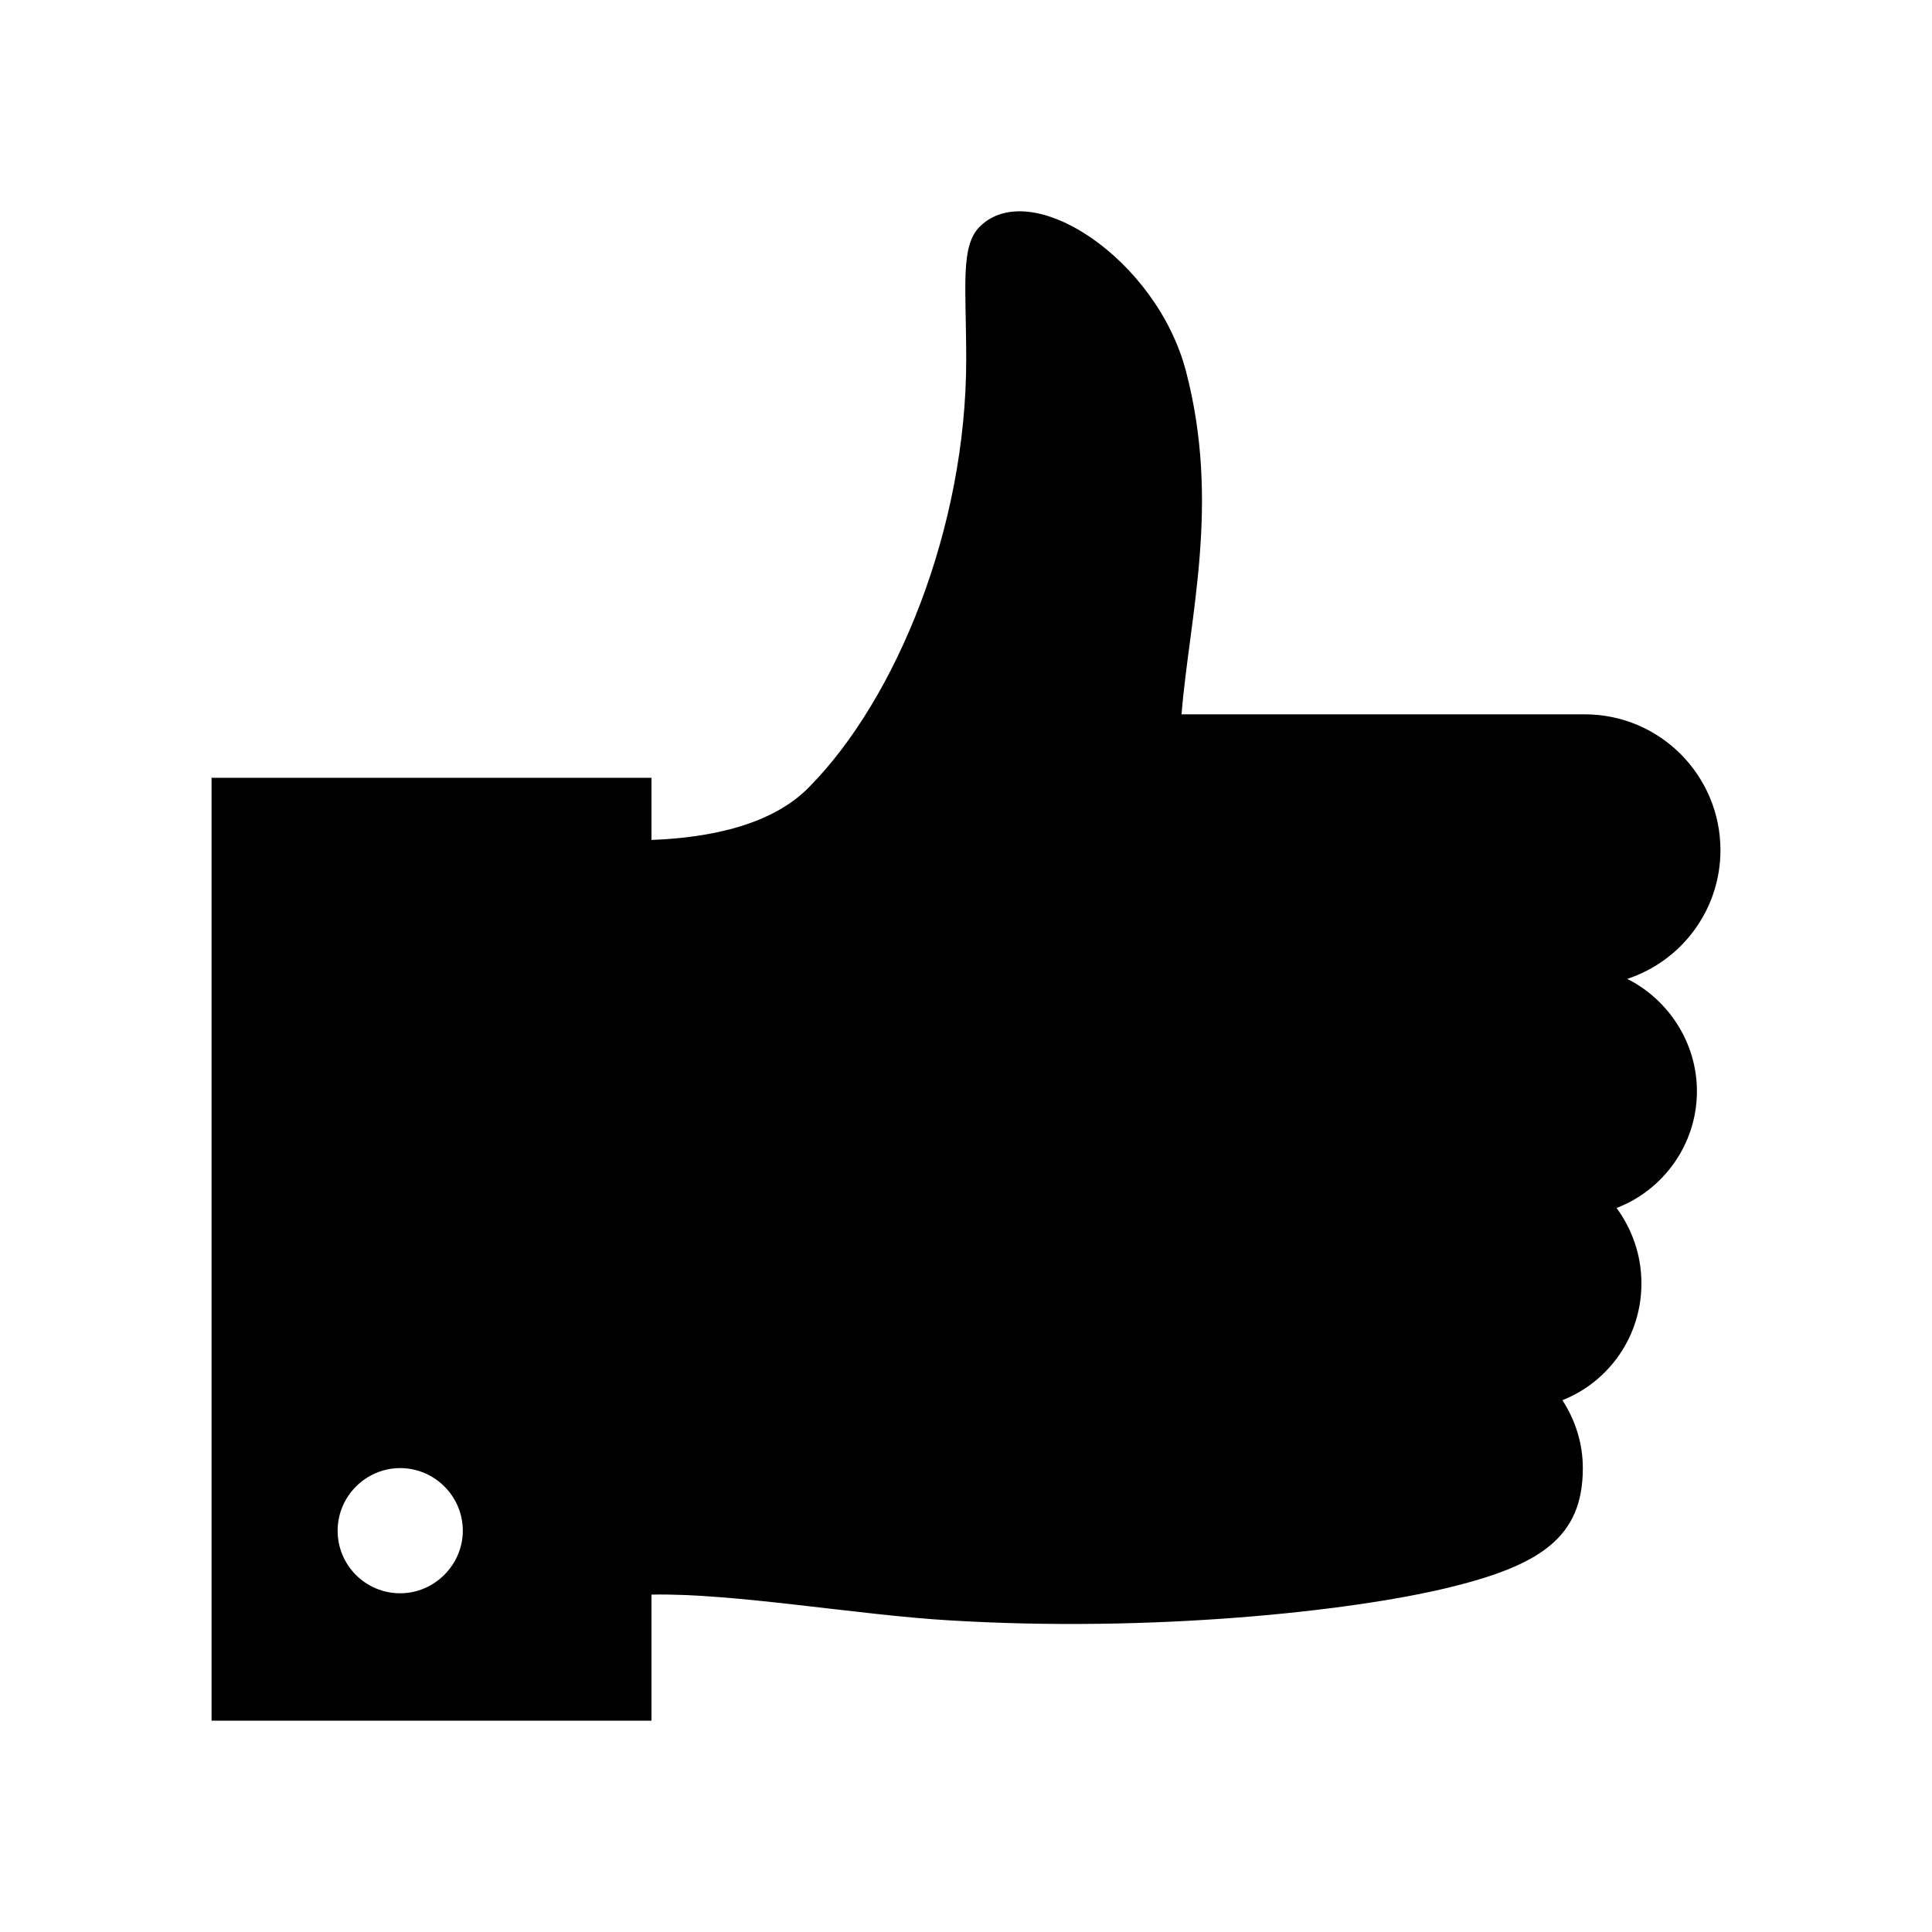 <svg xmlns="http://www.w3.org/2000/svg" width="512" height="512" viewBox="0 0 512 512">
  <path d="M431.231,259.417c14.353-4.706,24.705-18.235,24.705-34.117,0-19.764-16-35.999-35.999-35.999h-106.821c2.118-25.999,10.353-55.881,1.176-90.939-7.765-29.646-40.94-51.763-54.587-38.352-5.294,5.176-3.647,15.882-3.647,35.293,0,44.587-18.47,89.762-41.528,113.174-9.764,10.117-26.235,13.529-41.881,14.117v-16.47H56.064v249.876h116.585v-33.411c21.529-.471,54.705,5.412,78.939,6.823,54.116,3.294,106.233-2.471,131.408-8.47,25.293-6,36.47-13.529,36.47-31.882,0-6.588-2-12.706-5.412-18,12.235-4.823,20.941-16.823,20.941-30.94,0-7.529-2.471-14.353-6.588-19.999,12.353-4.706,21.294-16.823,21.294-30.94,0-12.941-7.647-24.352-18.47-29.764M106.063,422.236c-9.176,0-16.588-7.412-16.588-16.588s7.529-16.588,16.588-16.588,16.588,7.412,16.588,16.588c0,9.059-7.529,16.588-16.588,16.588"/>
</svg>